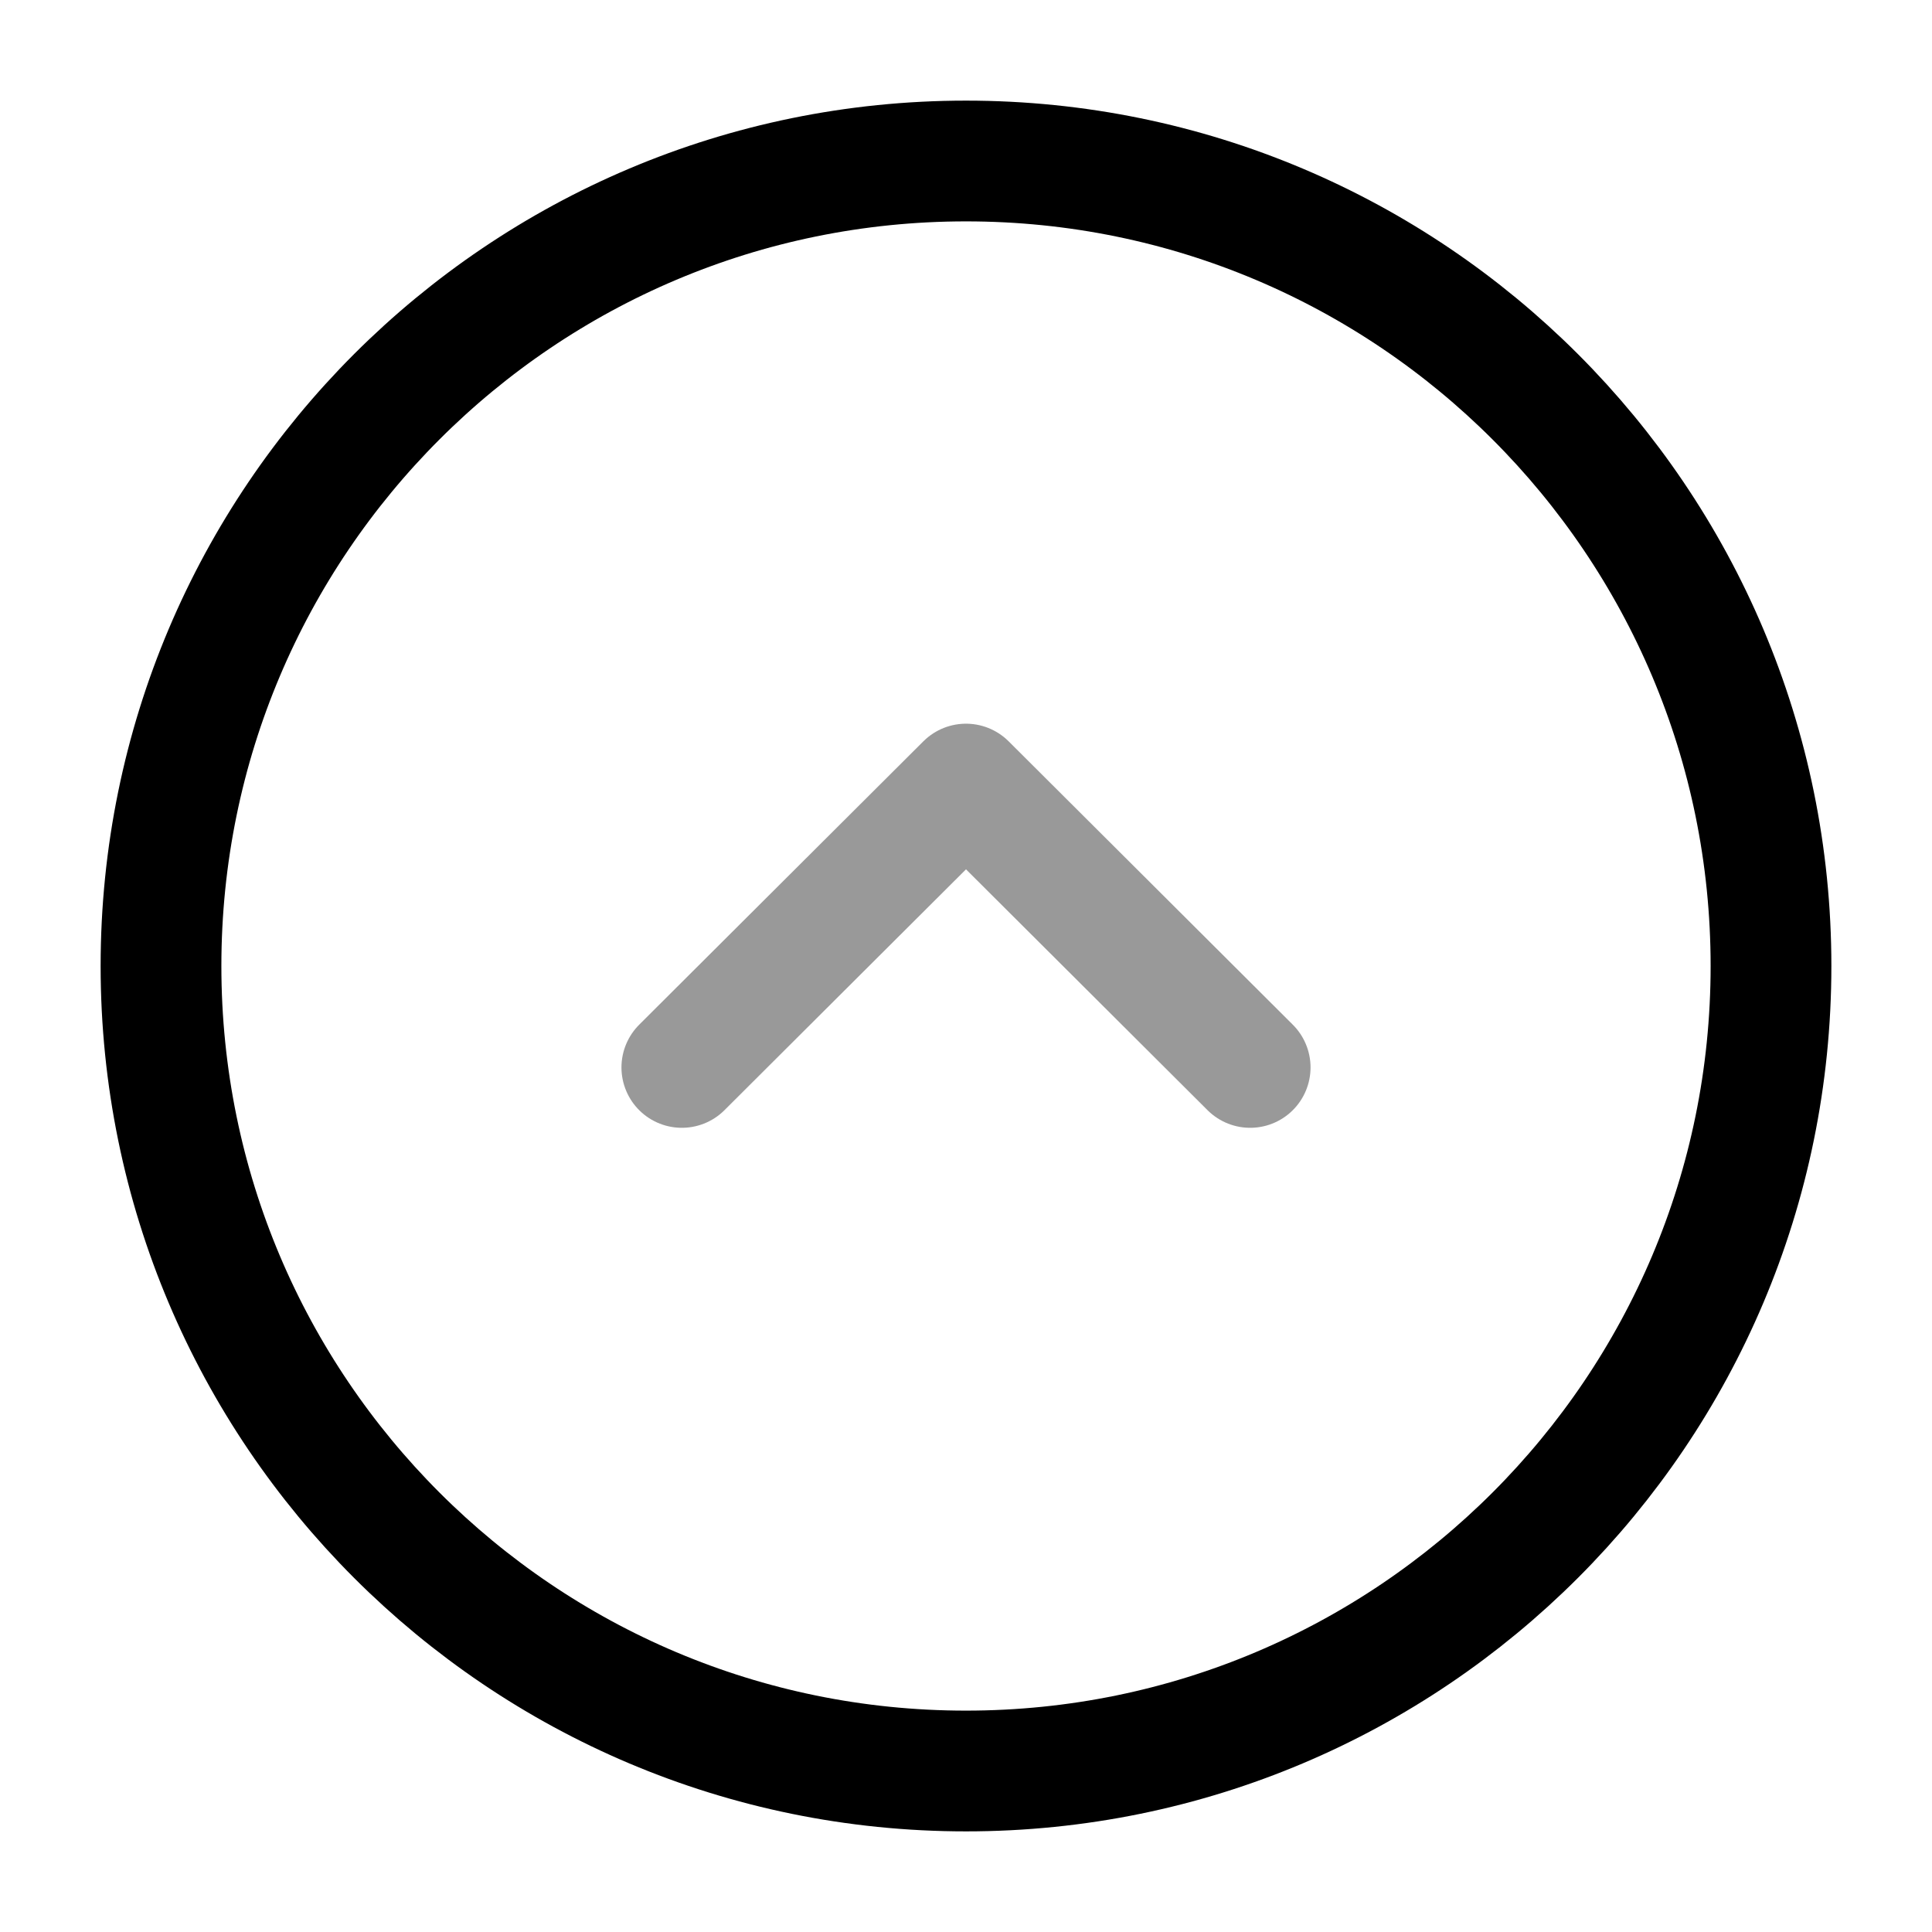 <svg viewBox="0 0 24 24" fill="none"><path stroke="currentColor" stroke-linecap="round" stroke-linejoin="round" stroke-miterlimit="10" stroke-width="1.5" d="M12 22c5.523 0 10-4.477 10-10S17.523 2 12 2 2 6.477 2 12s4.477 10 10 10Z"/><path stroke="currentColor" stroke-linecap="round" stroke-linejoin="round" stroke-width="1.5" d="M8.47 13.26 12 9.74l3.53 3.52" opacity=".4"/></svg>